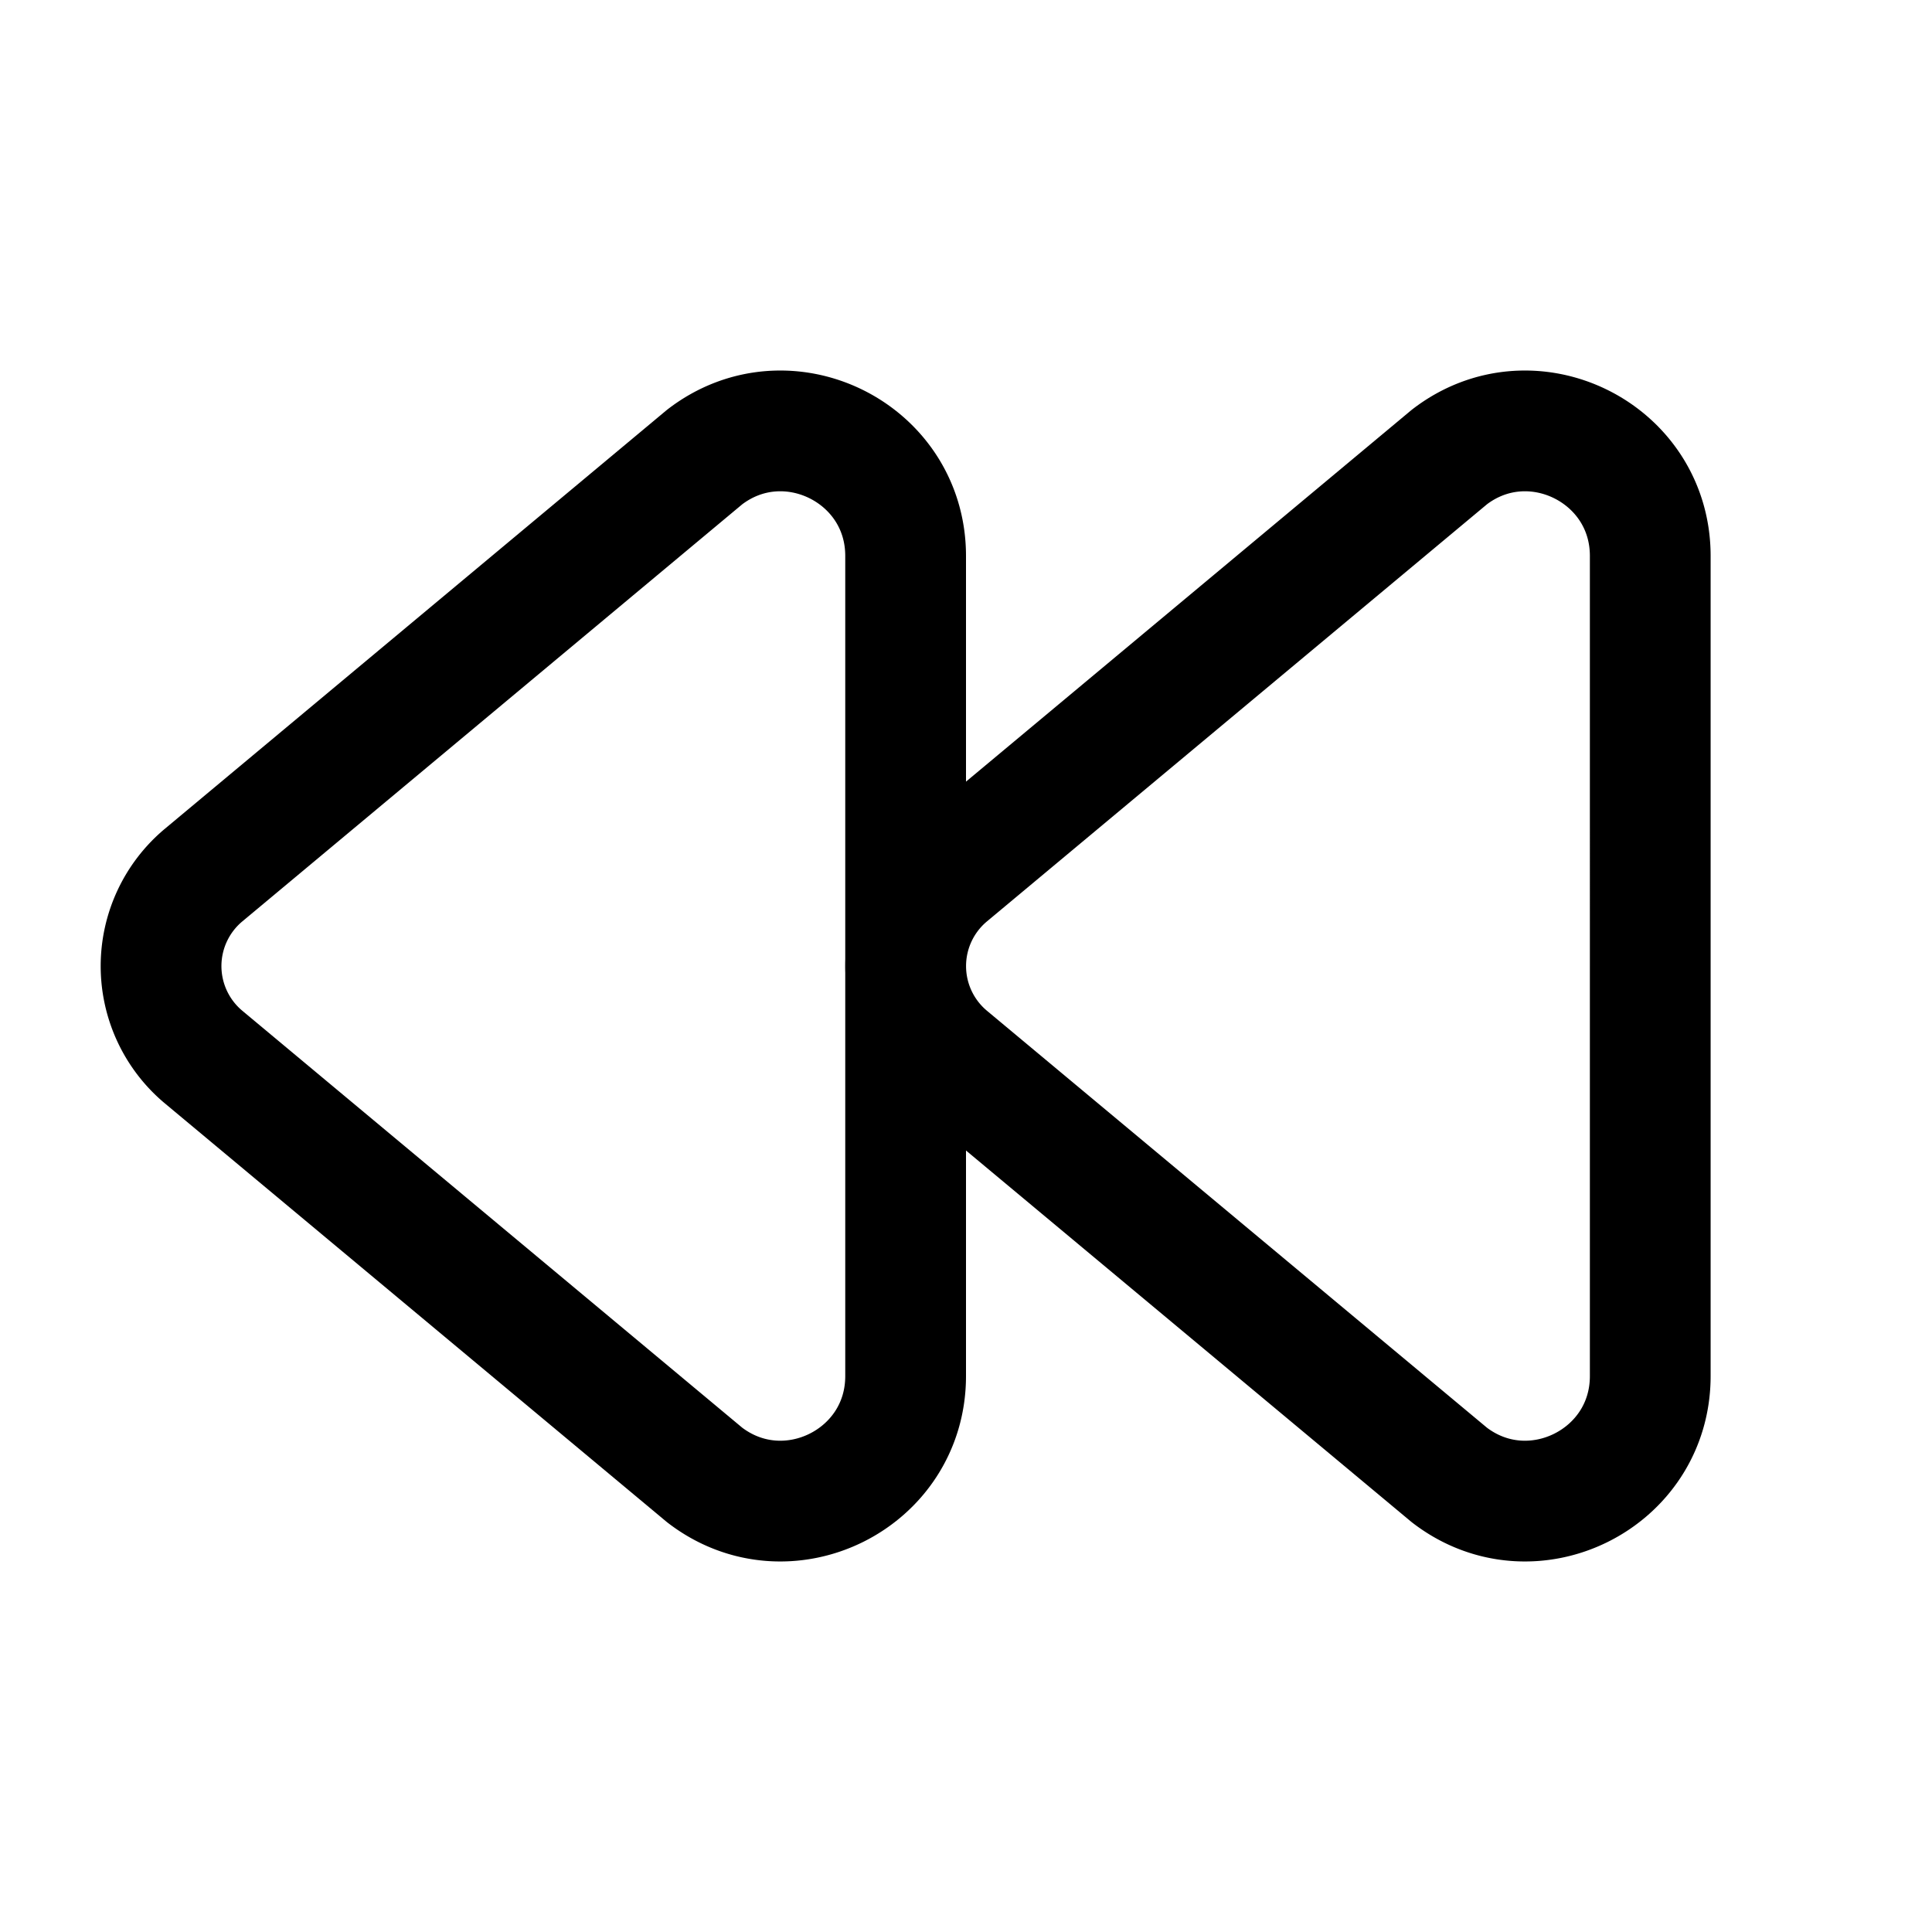 <svg xmlns="http://www.w3.org/2000/svg" width="24" height="24" fill="none" viewBox="0 0 24 24"><path stroke="currentColor" stroke-linejoin="round" stroke-width="1.5" d="M18.005 18.323c1.019.784 2.495.057 2.495-1.229V6.906c0-1.286-1.476-2.013-2.495-1.229L11.78 10.87a1.473 1.473 0 0 0 0 2.262z"/><path stroke="currentColor" stroke-linejoin="round" stroke-width="1.5" d="M8.754 18.323c1.02.784 2.496.057 2.496-1.229V6.906c0-1.286-1.476-2.013-2.496-1.229L2.53 10.87a1.473 1.473 0 0 0 0 2.262z"/></svg>
